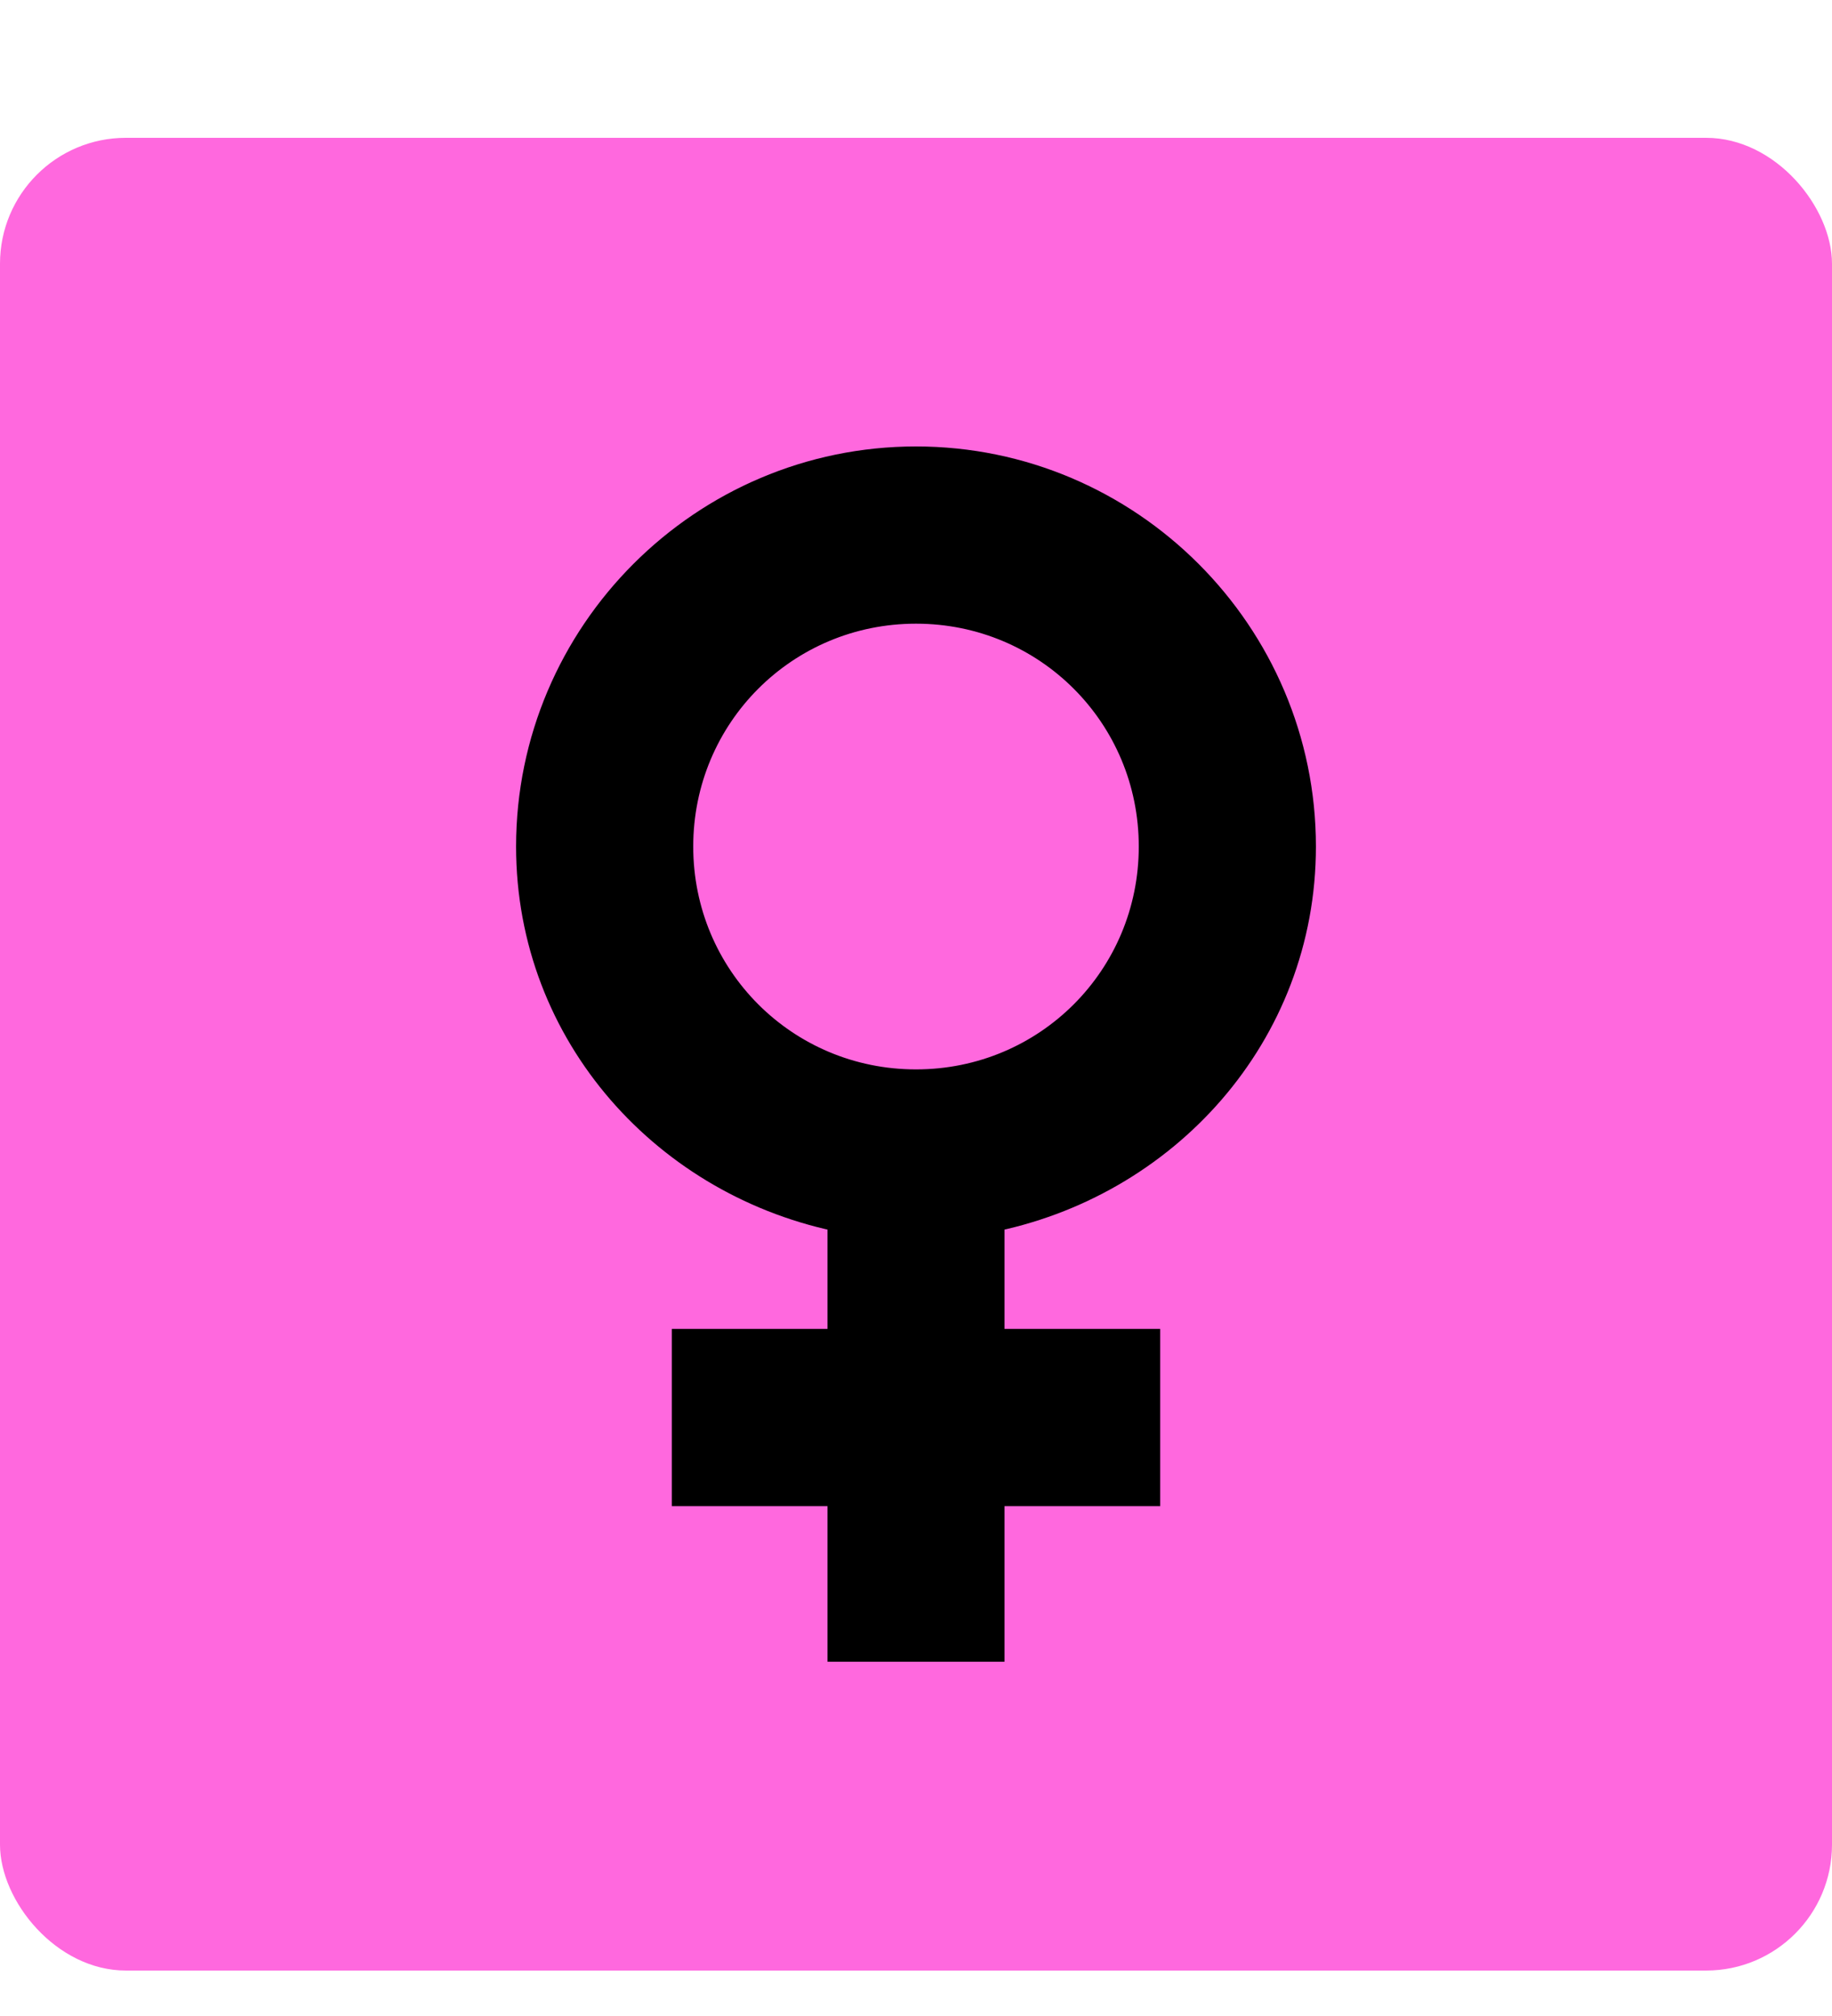 <svg width="10" height="11" viewBox="0 0 10 11" fill="none" xmlns="http://www.w3.org/2000/svg">
<rect y="0.752" width="10" height="10" rx="0.687" fill="#FF68DE"/>
<g clip-path="url(#clip0_6127_7)">
<path d="M4.617 6.628V7.351H3.867H3.767V7.451V8.018V8.118H3.867H4.617V8.867V8.967H4.717H5.283H5.383V8.867V8.118H6.133H6.233V8.018V7.451V7.351H6.133H5.383V6.628C6.34 6.445 7.083 5.634 7.083 4.619C7.083 3.472 6.147 2.536 5 2.536C3.853 2.536 2.917 3.472 2.917 4.619C2.917 5.634 3.66 6.445 4.617 6.628ZM5 3.303C5.73 3.303 6.316 3.889 6.316 4.619C6.316 5.349 5.73 5.935 5 5.935C4.27 5.935 3.684 5.349 3.684 4.619C3.684 3.889 4.27 3.303 5 3.303Z" fill="black" stroke="black" stroke-width="0.2"/>
</g>
<defs>
<clipPath id="clip0_6127_7">
<rect width="6.798" height="6.798" fill="white" transform="translate(1.601 2.353)"/>
</clipPath>
</defs>
</svg>
